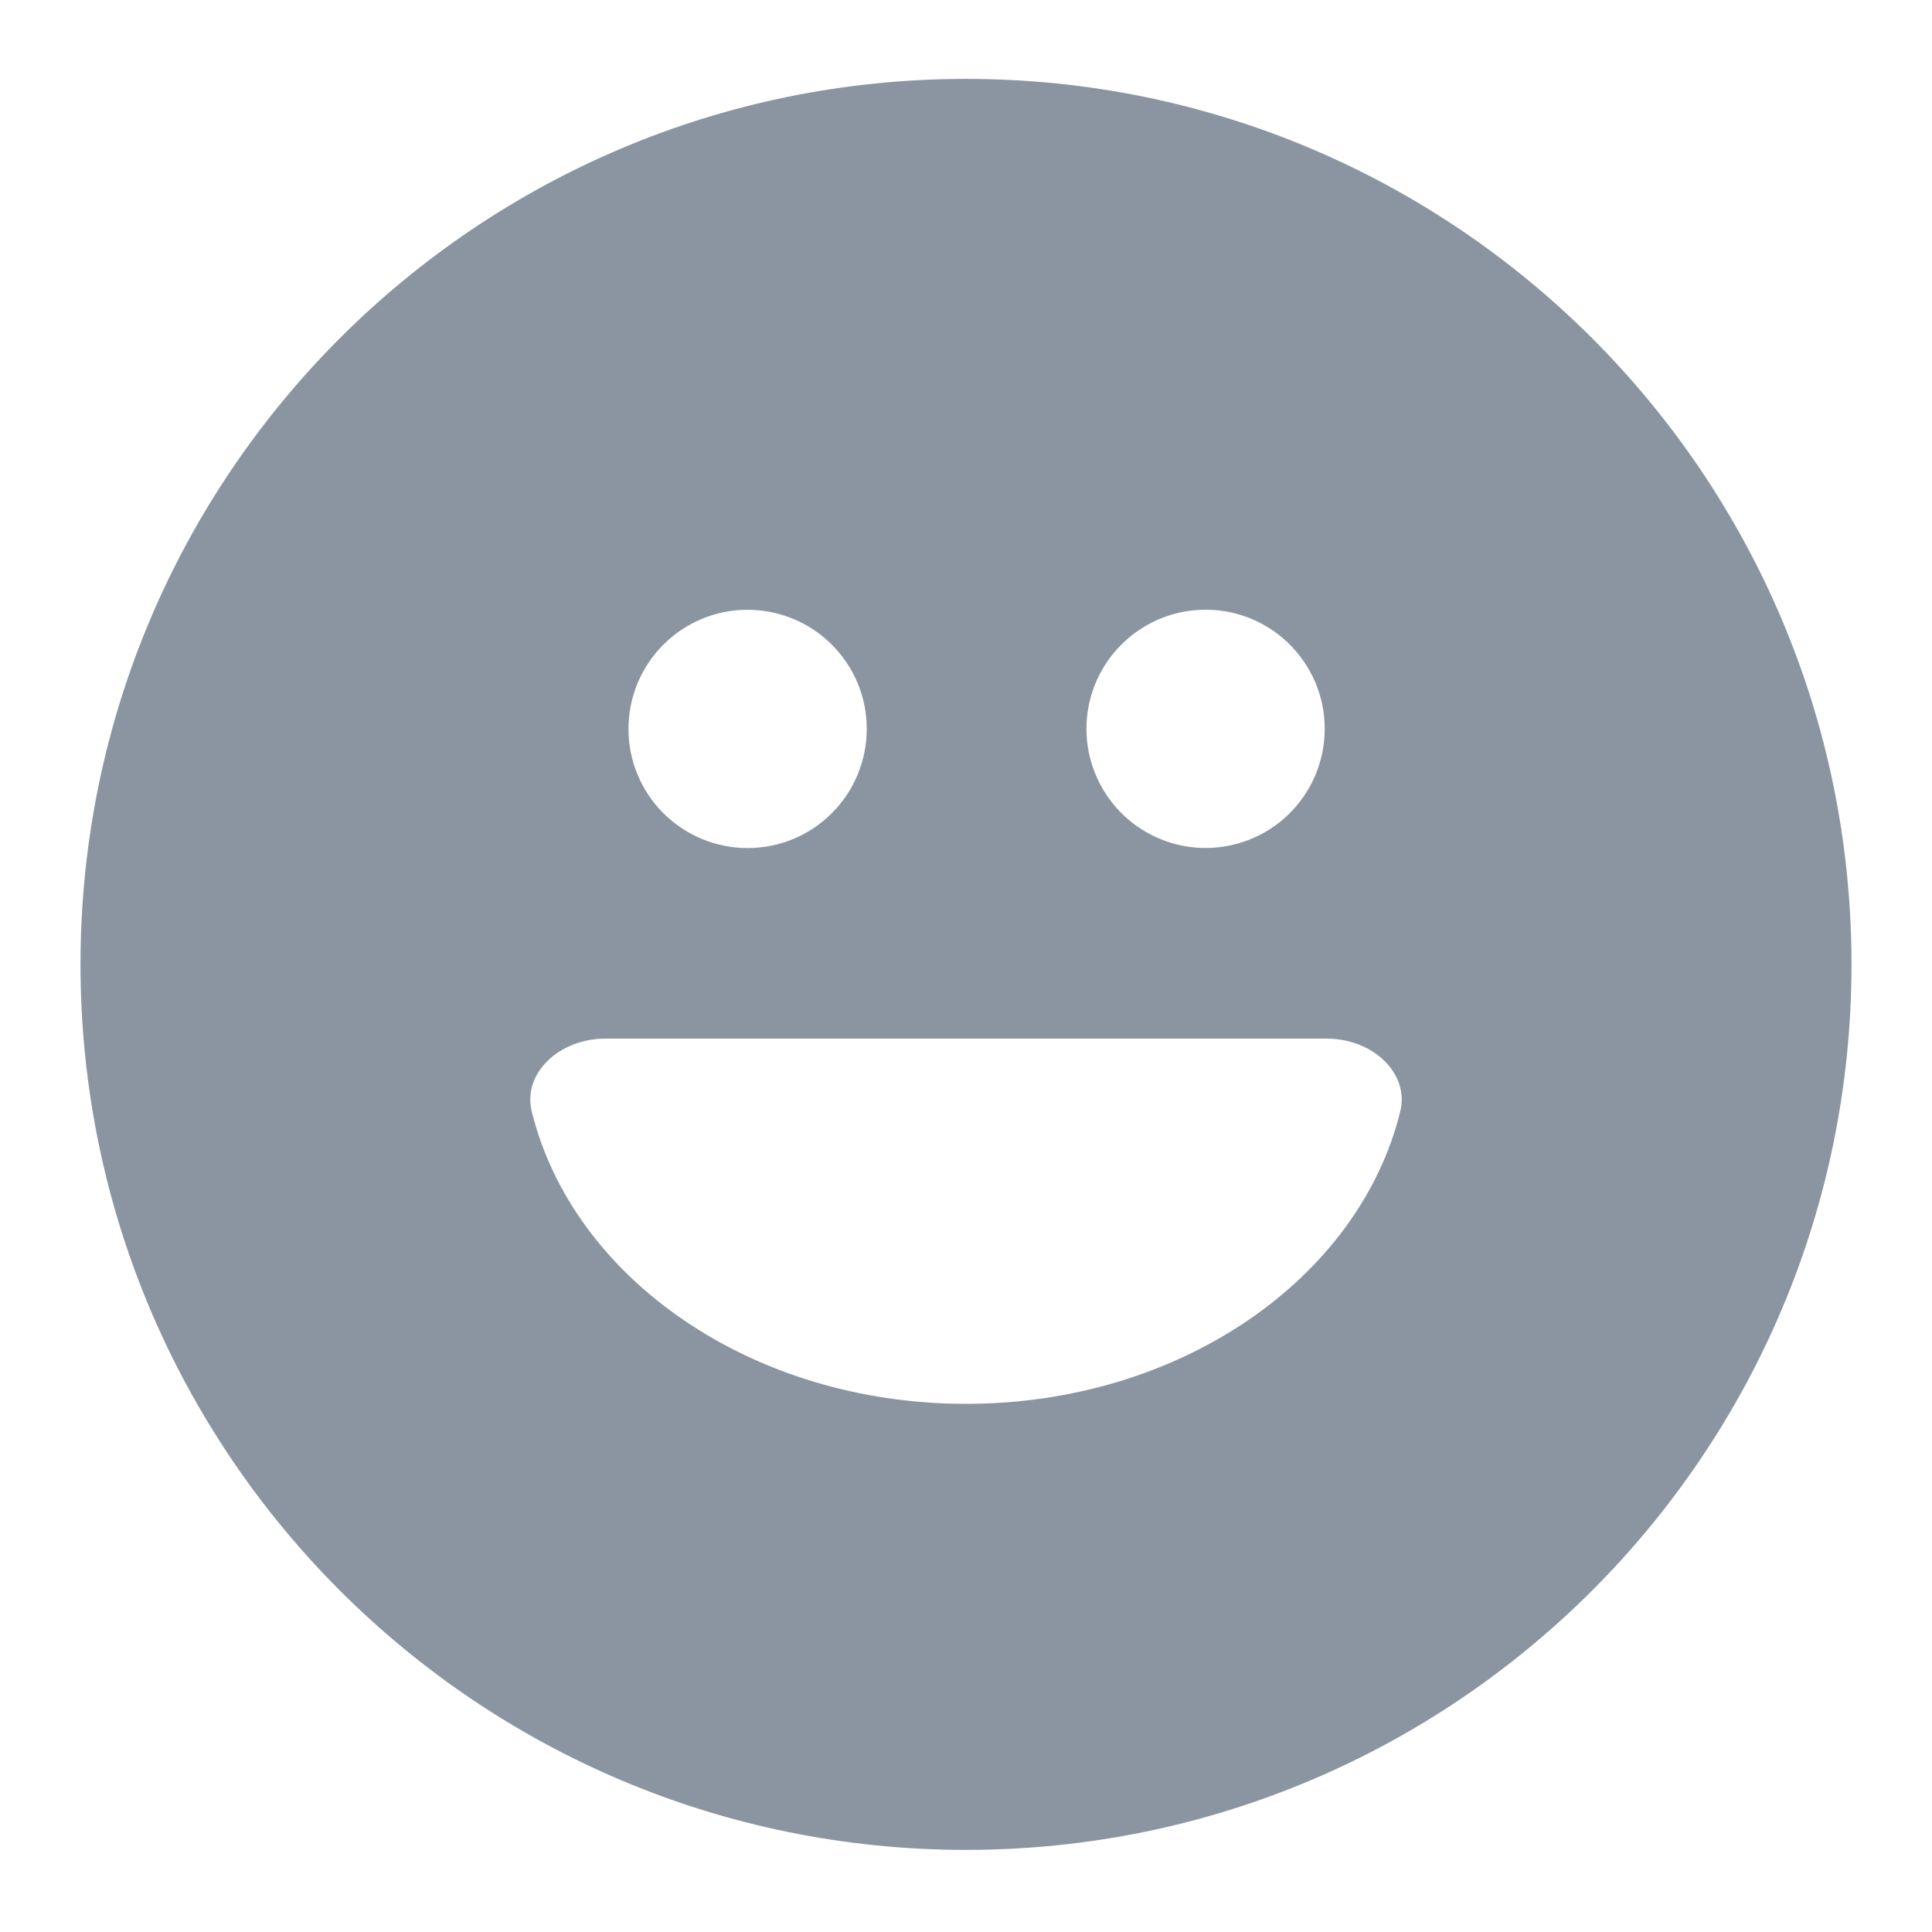 <svg width="24" height="24" viewBox="0 0 24 24" fill="none" xmlns="http://www.w3.org/2000/svg">
<path fill-rule="evenodd" clip-rule="evenodd" d="M12 17.439C9.336 17.439 7.113 15.878 6.605 13.804C6.491 13.336 6.942 12.902 7.522 12.902H16.478C17.058 12.902 17.509 13.336 17.395 13.804C16.887 15.878 14.664 17.439 12 17.439M9.286 7.575C9.679 7.575 10.055 7.73 10.333 8.008C10.611 8.285 10.767 8.661 10.767 9.054C10.767 9.447 10.612 9.823 10.334 10.101C10.057 10.379 9.681 10.535 9.288 10.535C9.094 10.535 8.901 10.497 8.722 10.423C8.542 10.348 8.379 10.239 8.241 10.102C7.963 9.825 7.807 9.448 7.807 9.056C7.807 8.663 7.962 8.287 8.24 8.009C8.517 7.731 8.893 7.575 9.286 7.575M14.921 7.575C15.12 7.568 15.318 7.6 15.504 7.671C15.69 7.742 15.86 7.85 16.003 7.988C16.146 8.126 16.26 8.291 16.338 8.474C16.416 8.657 16.456 8.854 16.456 9.053C16.456 9.252 16.416 9.449 16.339 9.632C16.261 9.815 16.147 9.981 16.004 10.119C15.861 10.257 15.692 10.365 15.506 10.436C15.32 10.507 15.122 10.54 14.923 10.533C14.54 10.519 14.178 10.357 13.912 10.082C13.646 9.806 13.497 9.438 13.496 9.055C13.496 8.672 13.644 8.304 13.91 8.028C14.176 7.752 14.538 7.589 14.921 7.575M12 0.98C5.925 0.98 1 5.904 1 11.98C1 18.055 5.925 22.98 12 22.98C18.075 22.98 23 18.055 23 11.98C23 5.904 18.075 0.98 12 0.98" fill="#8B95A1"/>
</svg>

